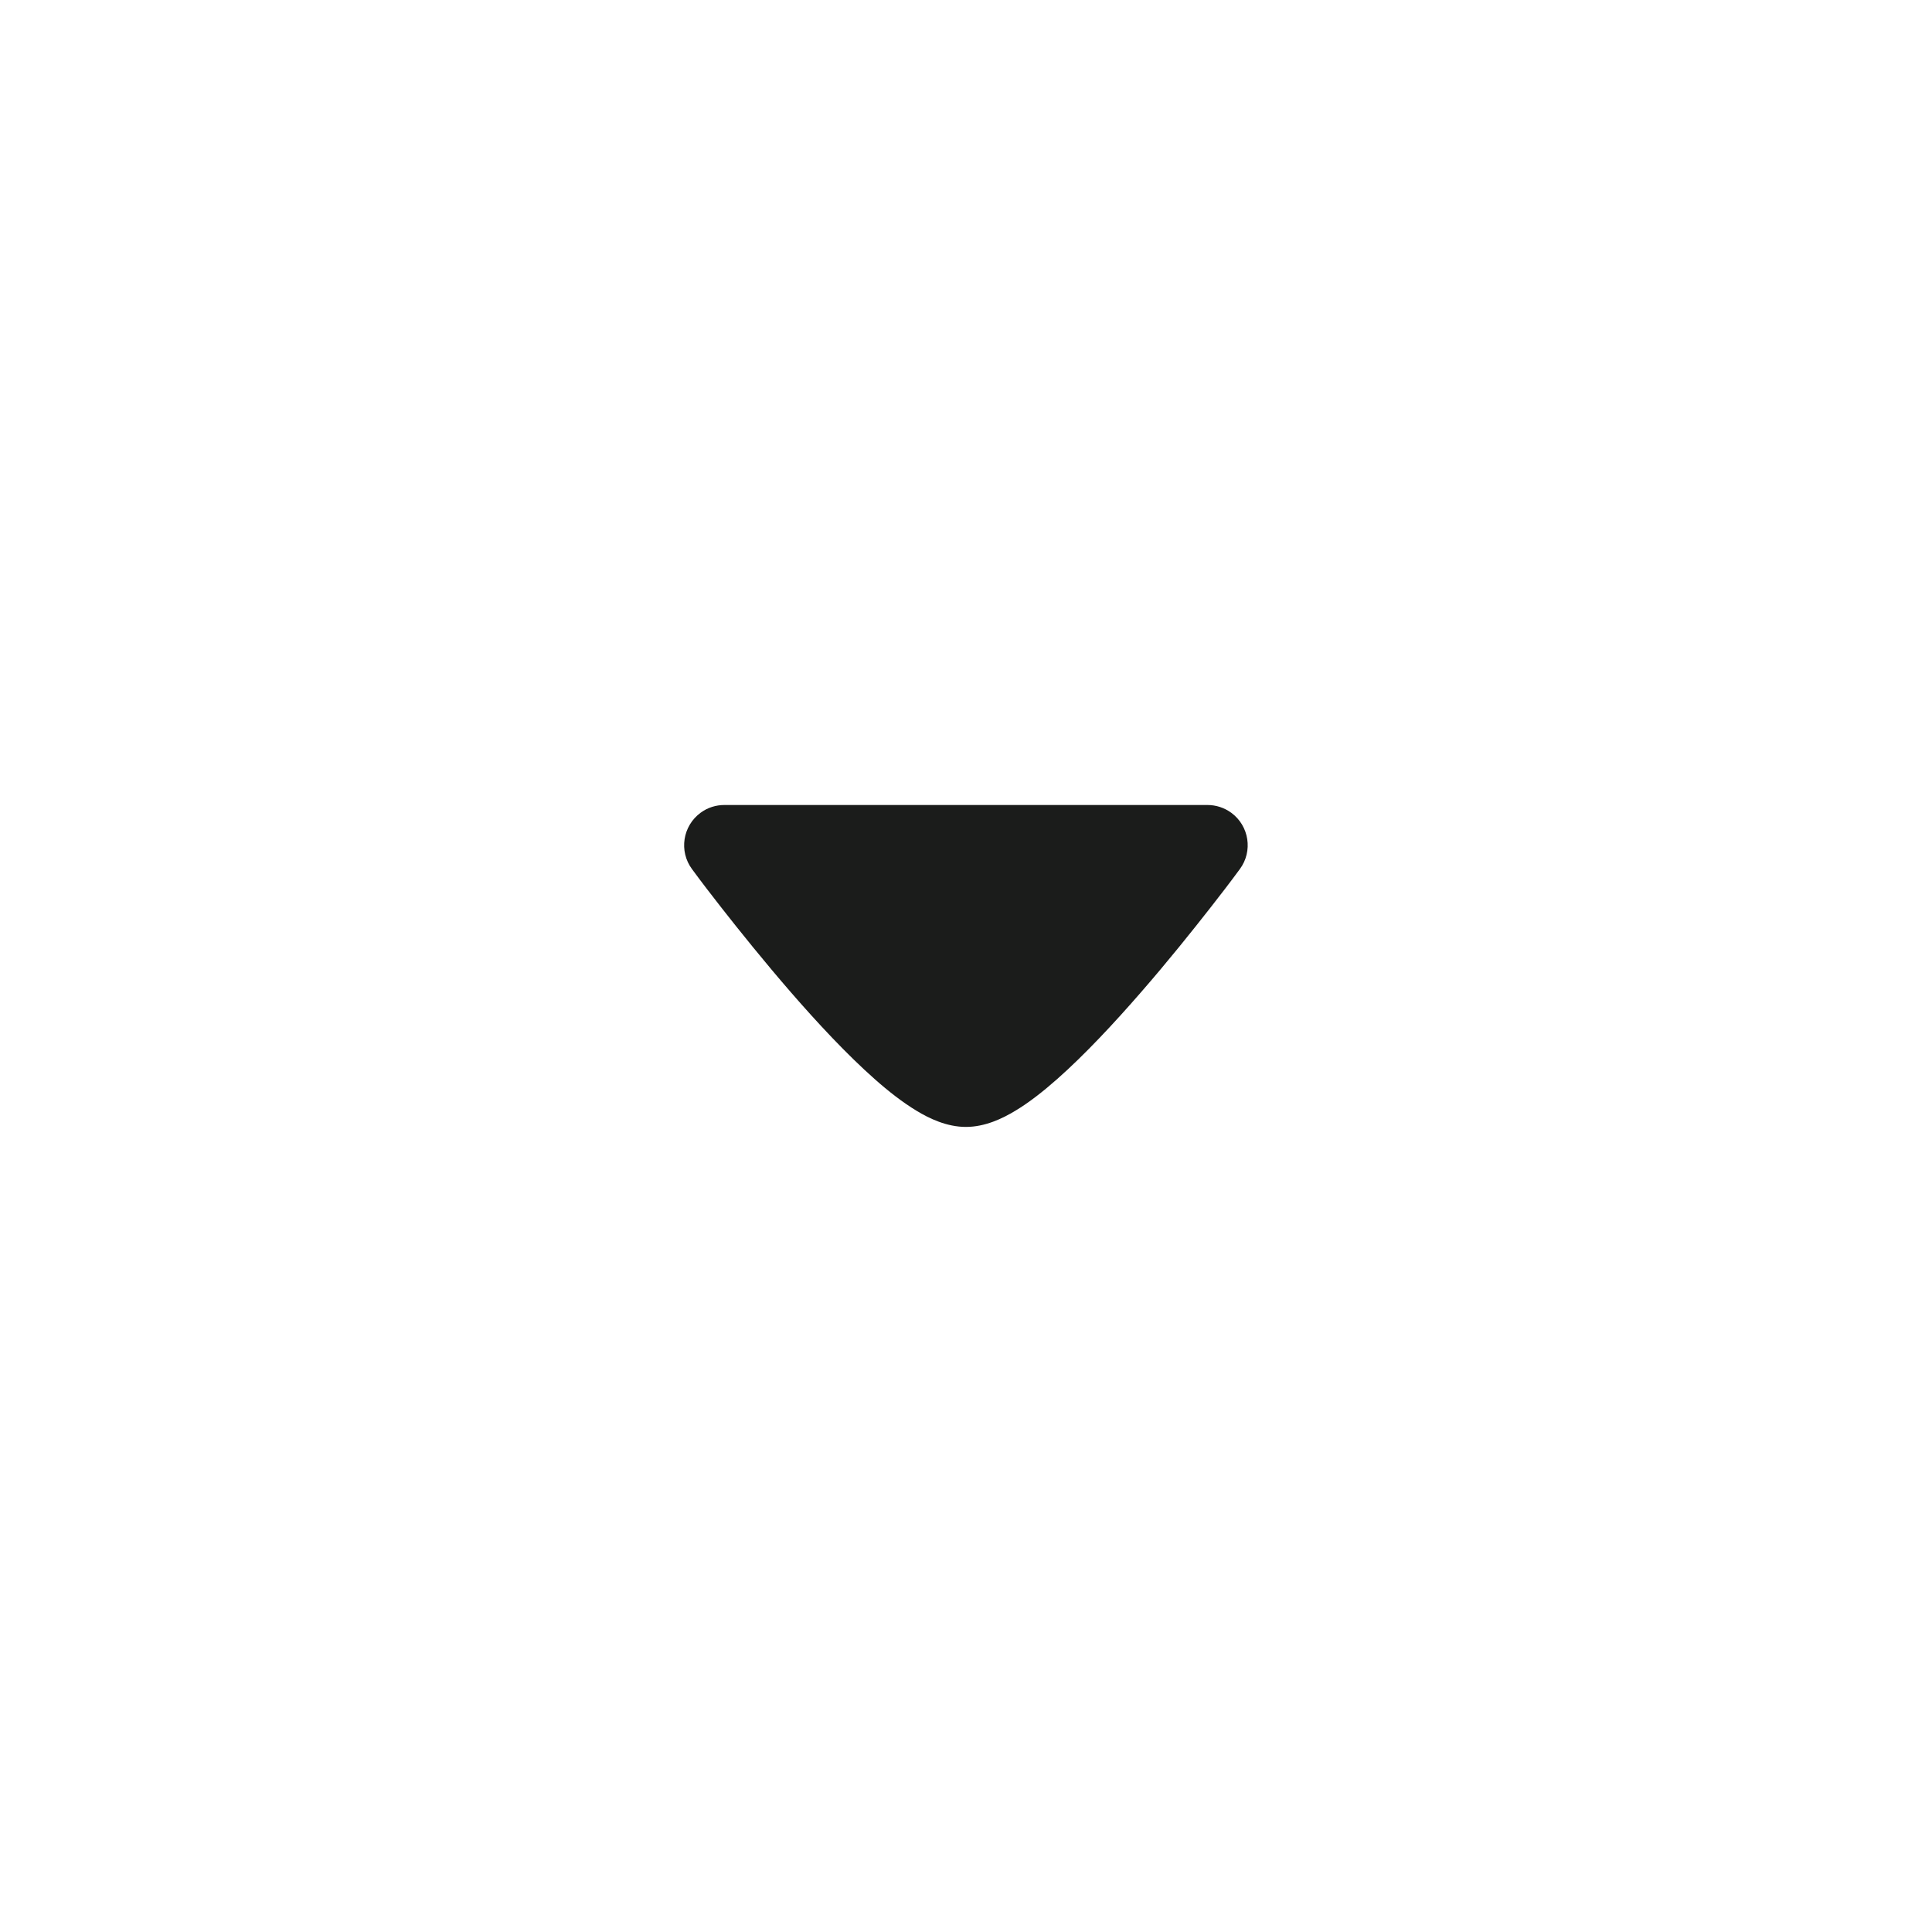 <svg xmlns="http://www.w3.org/2000/svg" width="24" height="24" fill="none">
  <g class="minikeydown">
    <g class="minikeydown">
      <path fill="#1B1C1B" d="M15.296 10.097c.222.164.27.477.106.699-.127.173-.254.337-.366.48-.223.285-.529.668-.863 1.051-.331.381-.698.775-1.041 1.078-.171.151-.347.29-.519.393-.158.096-.376.201-.614.201-.238 0-.456-.105-.614-.201-.172-.104-.349-.242-.519-.393-.343-.303-.71-.697-1.041-1.078-.333-.384-.64-.766-.863-1.051-.112-.143-.239-.307-.366-.48-.164-.222-.116-.535.106-.699.089-.066.193-.097.297-.097H15c.103-0.0.207.032.296.097Z" class="Vector"/>
    </g>
  </g>
</svg>
